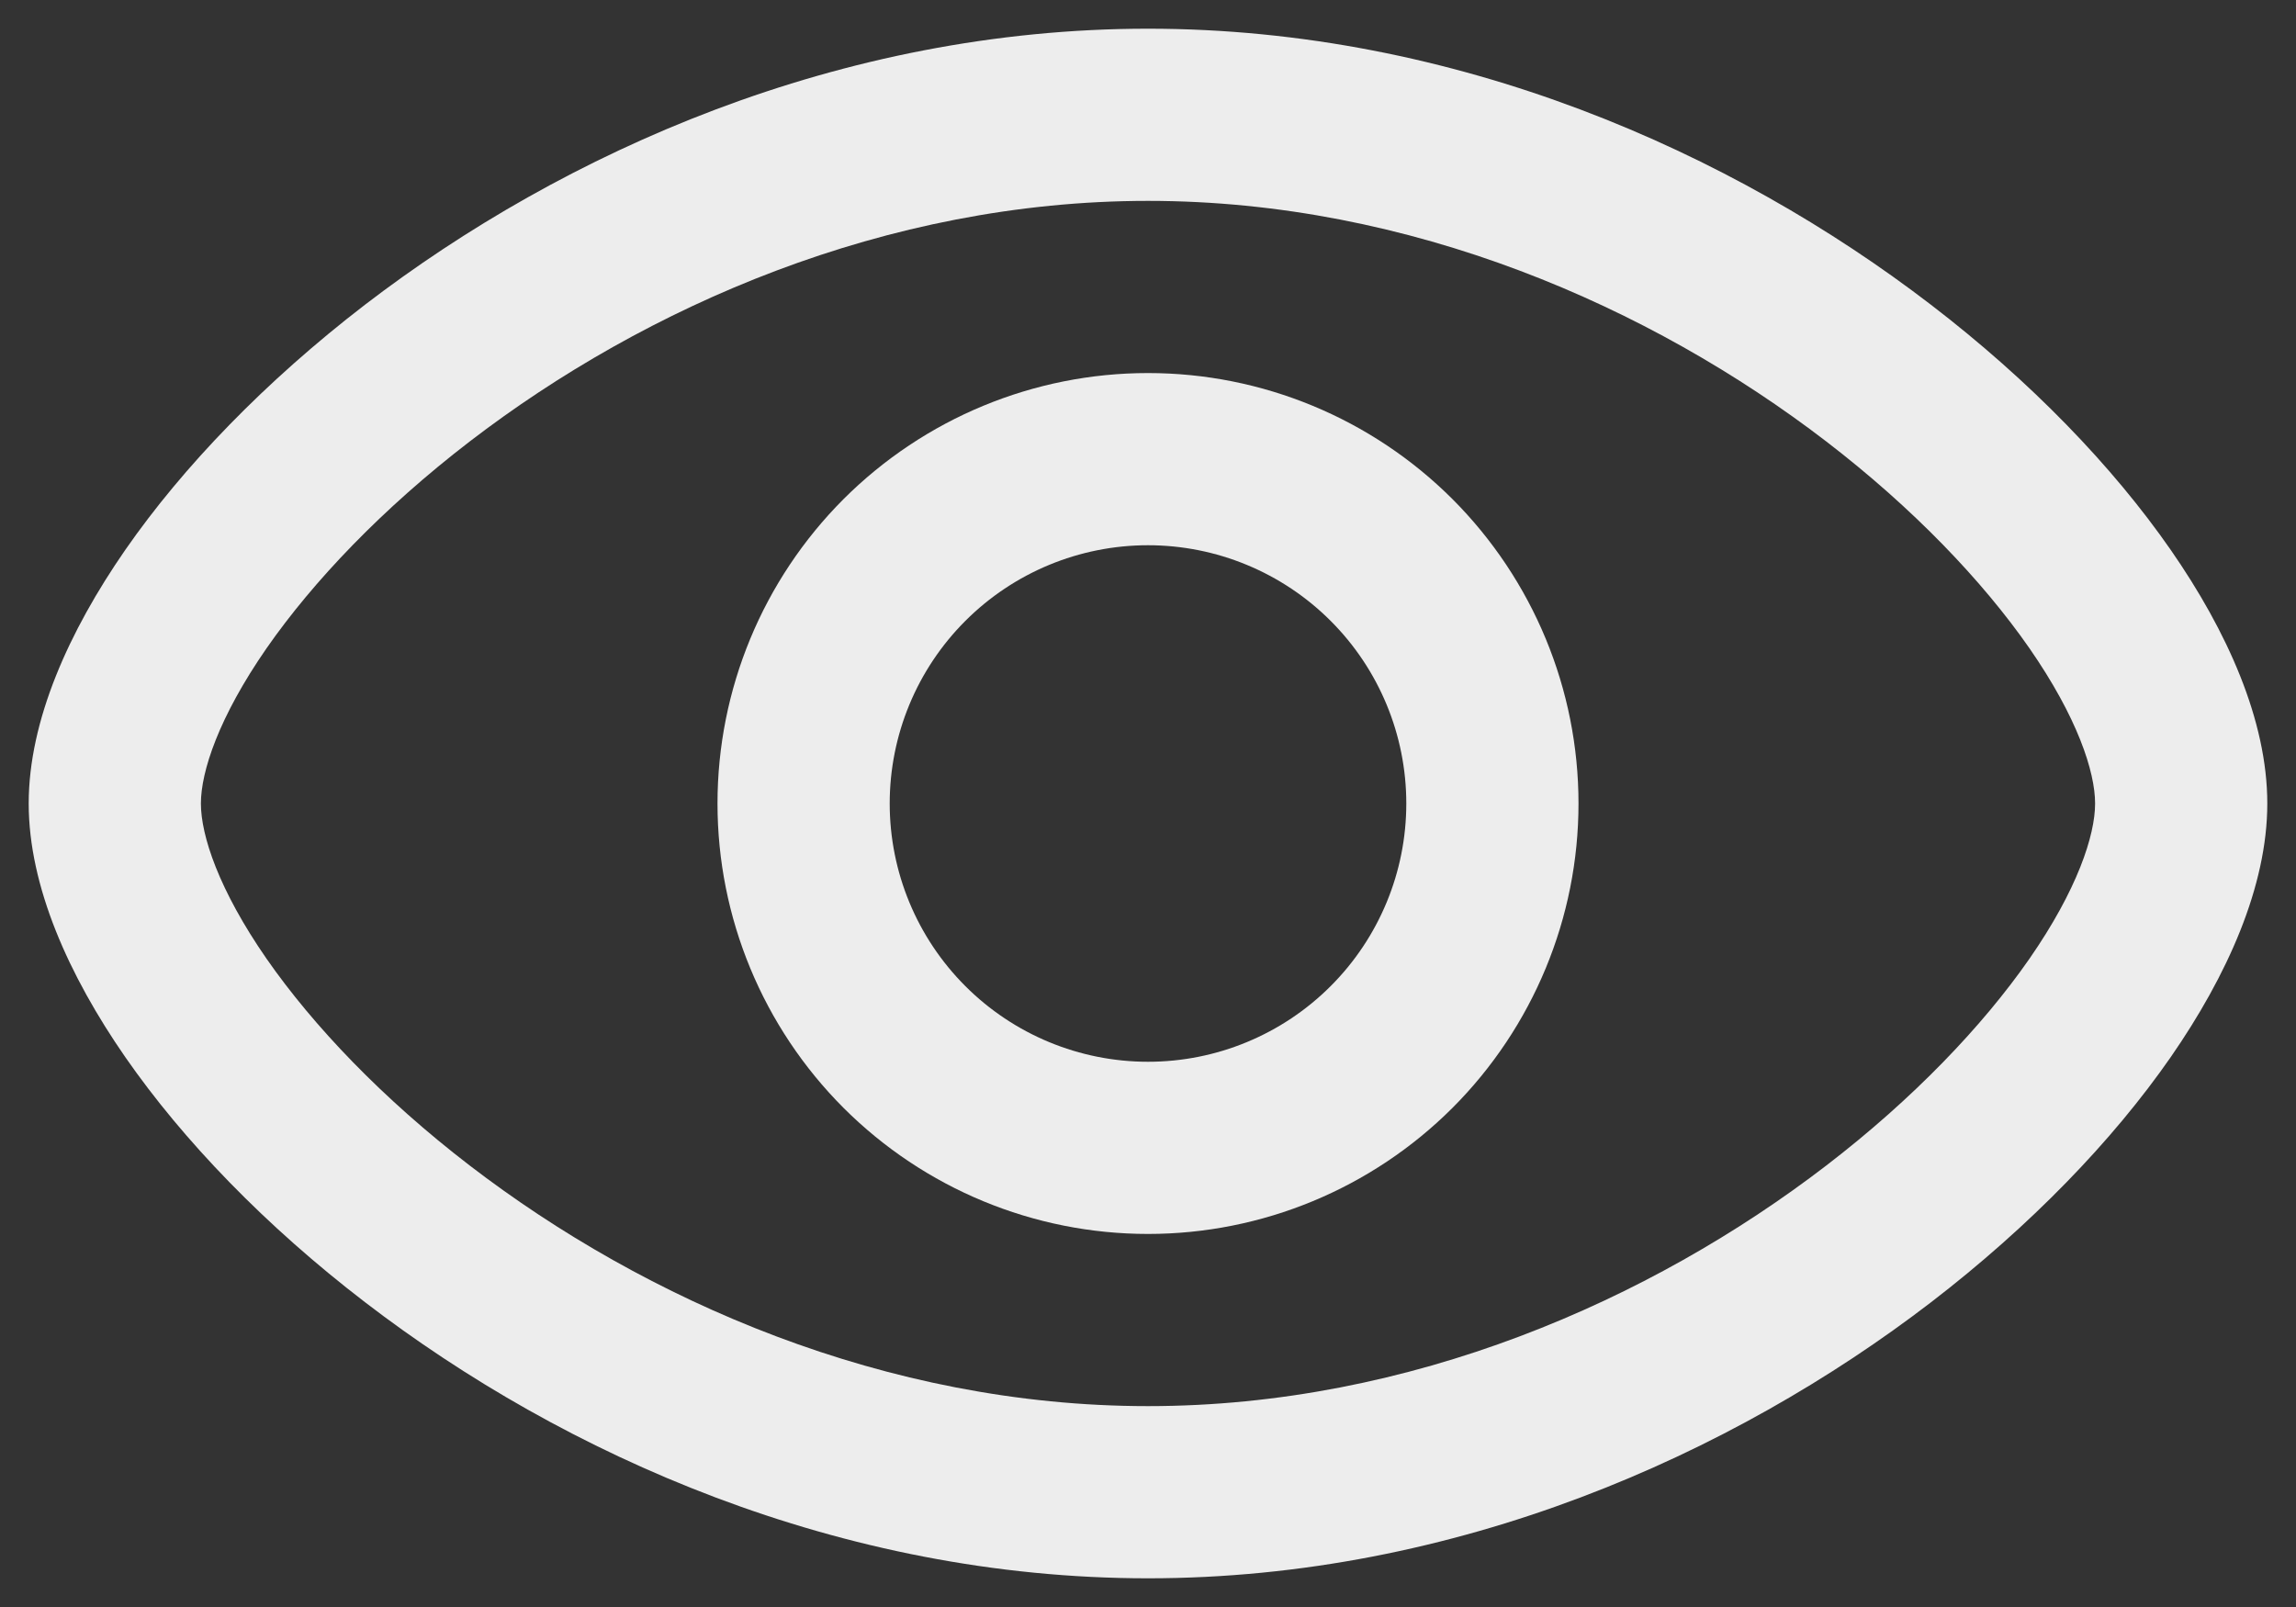 <svg width="20" height="14" viewBox="0 0 20 14" fill="none" xmlns="http://www.w3.org/2000/svg">
<rect x="0" y="0" width="20" height="14" fill="#333333" stroke="none"/>
<path fill-rule="evenodd" clip-rule="evenodd" d="M6.25 7C6.25 6.005 6.645 5.052 7.348 4.348C8.052 3.645 9.005 3.25 10 3.25C10.995 3.25 11.948 3.645 12.652 4.348C13.355 5.052 13.75 6.005 13.75 7C13.75 7.995 13.355 8.948 12.652 9.652C11.948 10.355 10.995 10.75 10 10.75C9.005 10.75 8.052 10.355 7.348 9.652C6.645 8.948 6.25 7.995 6.25 7ZM10 4.75C9.403 4.75 8.831 4.987 8.409 5.409C7.987 5.831 7.75 6.403 7.75 7C7.75 7.597 7.987 8.169 8.409 8.591C8.831 9.013 9.403 9.25 10 9.25C10.597 9.25 11.169 9.013 11.591 8.591C12.013 8.169 12.25 7.597 12.25 7C12.25 6.403 12.013 5.831 11.591 5.409C11.169 4.987 10.597 4.75 10 4.75Z" fill="#EDEDED"/>
<path fill-rule="evenodd" clip-rule="evenodd" d="M2.323 5.646C1.904 6.25 1.75 6.723 1.75 7C1.75 7.277 1.904 7.75 2.323 8.354C2.729 8.937 3.331 9.57 4.093 10.155C5.62 11.327 7.713 12.25 10 12.25C12.287 12.25 14.38 11.327 15.907 10.155C16.669 9.57 17.271 8.937 17.677 8.354C18.096 7.75 18.25 7.277 18.25 7C18.25 6.723 18.096 6.25 17.677 5.646C17.271 5.063 16.669 4.43 15.907 3.845C14.38 2.673 12.287 1.75 10 1.75C7.713 1.75 5.62 2.673 4.093 3.845C3.331 4.43 2.729 5.063 2.323 5.646ZM3.179 2.655C4.91 1.327 7.316 0.25 10 0.25C12.684 0.25 15.09 1.327 16.82 2.655C17.687 3.32 18.403 4.062 18.909 4.791C19.401 5.5 19.75 6.277 19.75 7C19.75 7.723 19.4 8.5 18.909 9.209C18.403 9.938 17.687 10.679 16.821 11.345C15.091 12.673 12.684 13.75 10 13.75C7.316 13.75 4.91 12.673 3.18 11.345C2.313 10.68 1.597 9.938 1.091 9.209C0.6 8.5 0.25 7.723 0.25 7C0.25 6.277 0.6 5.5 1.091 4.791C1.597 4.062 2.313 3.321 3.179 2.655Z" fill="#EDEDED"/>
</svg>
